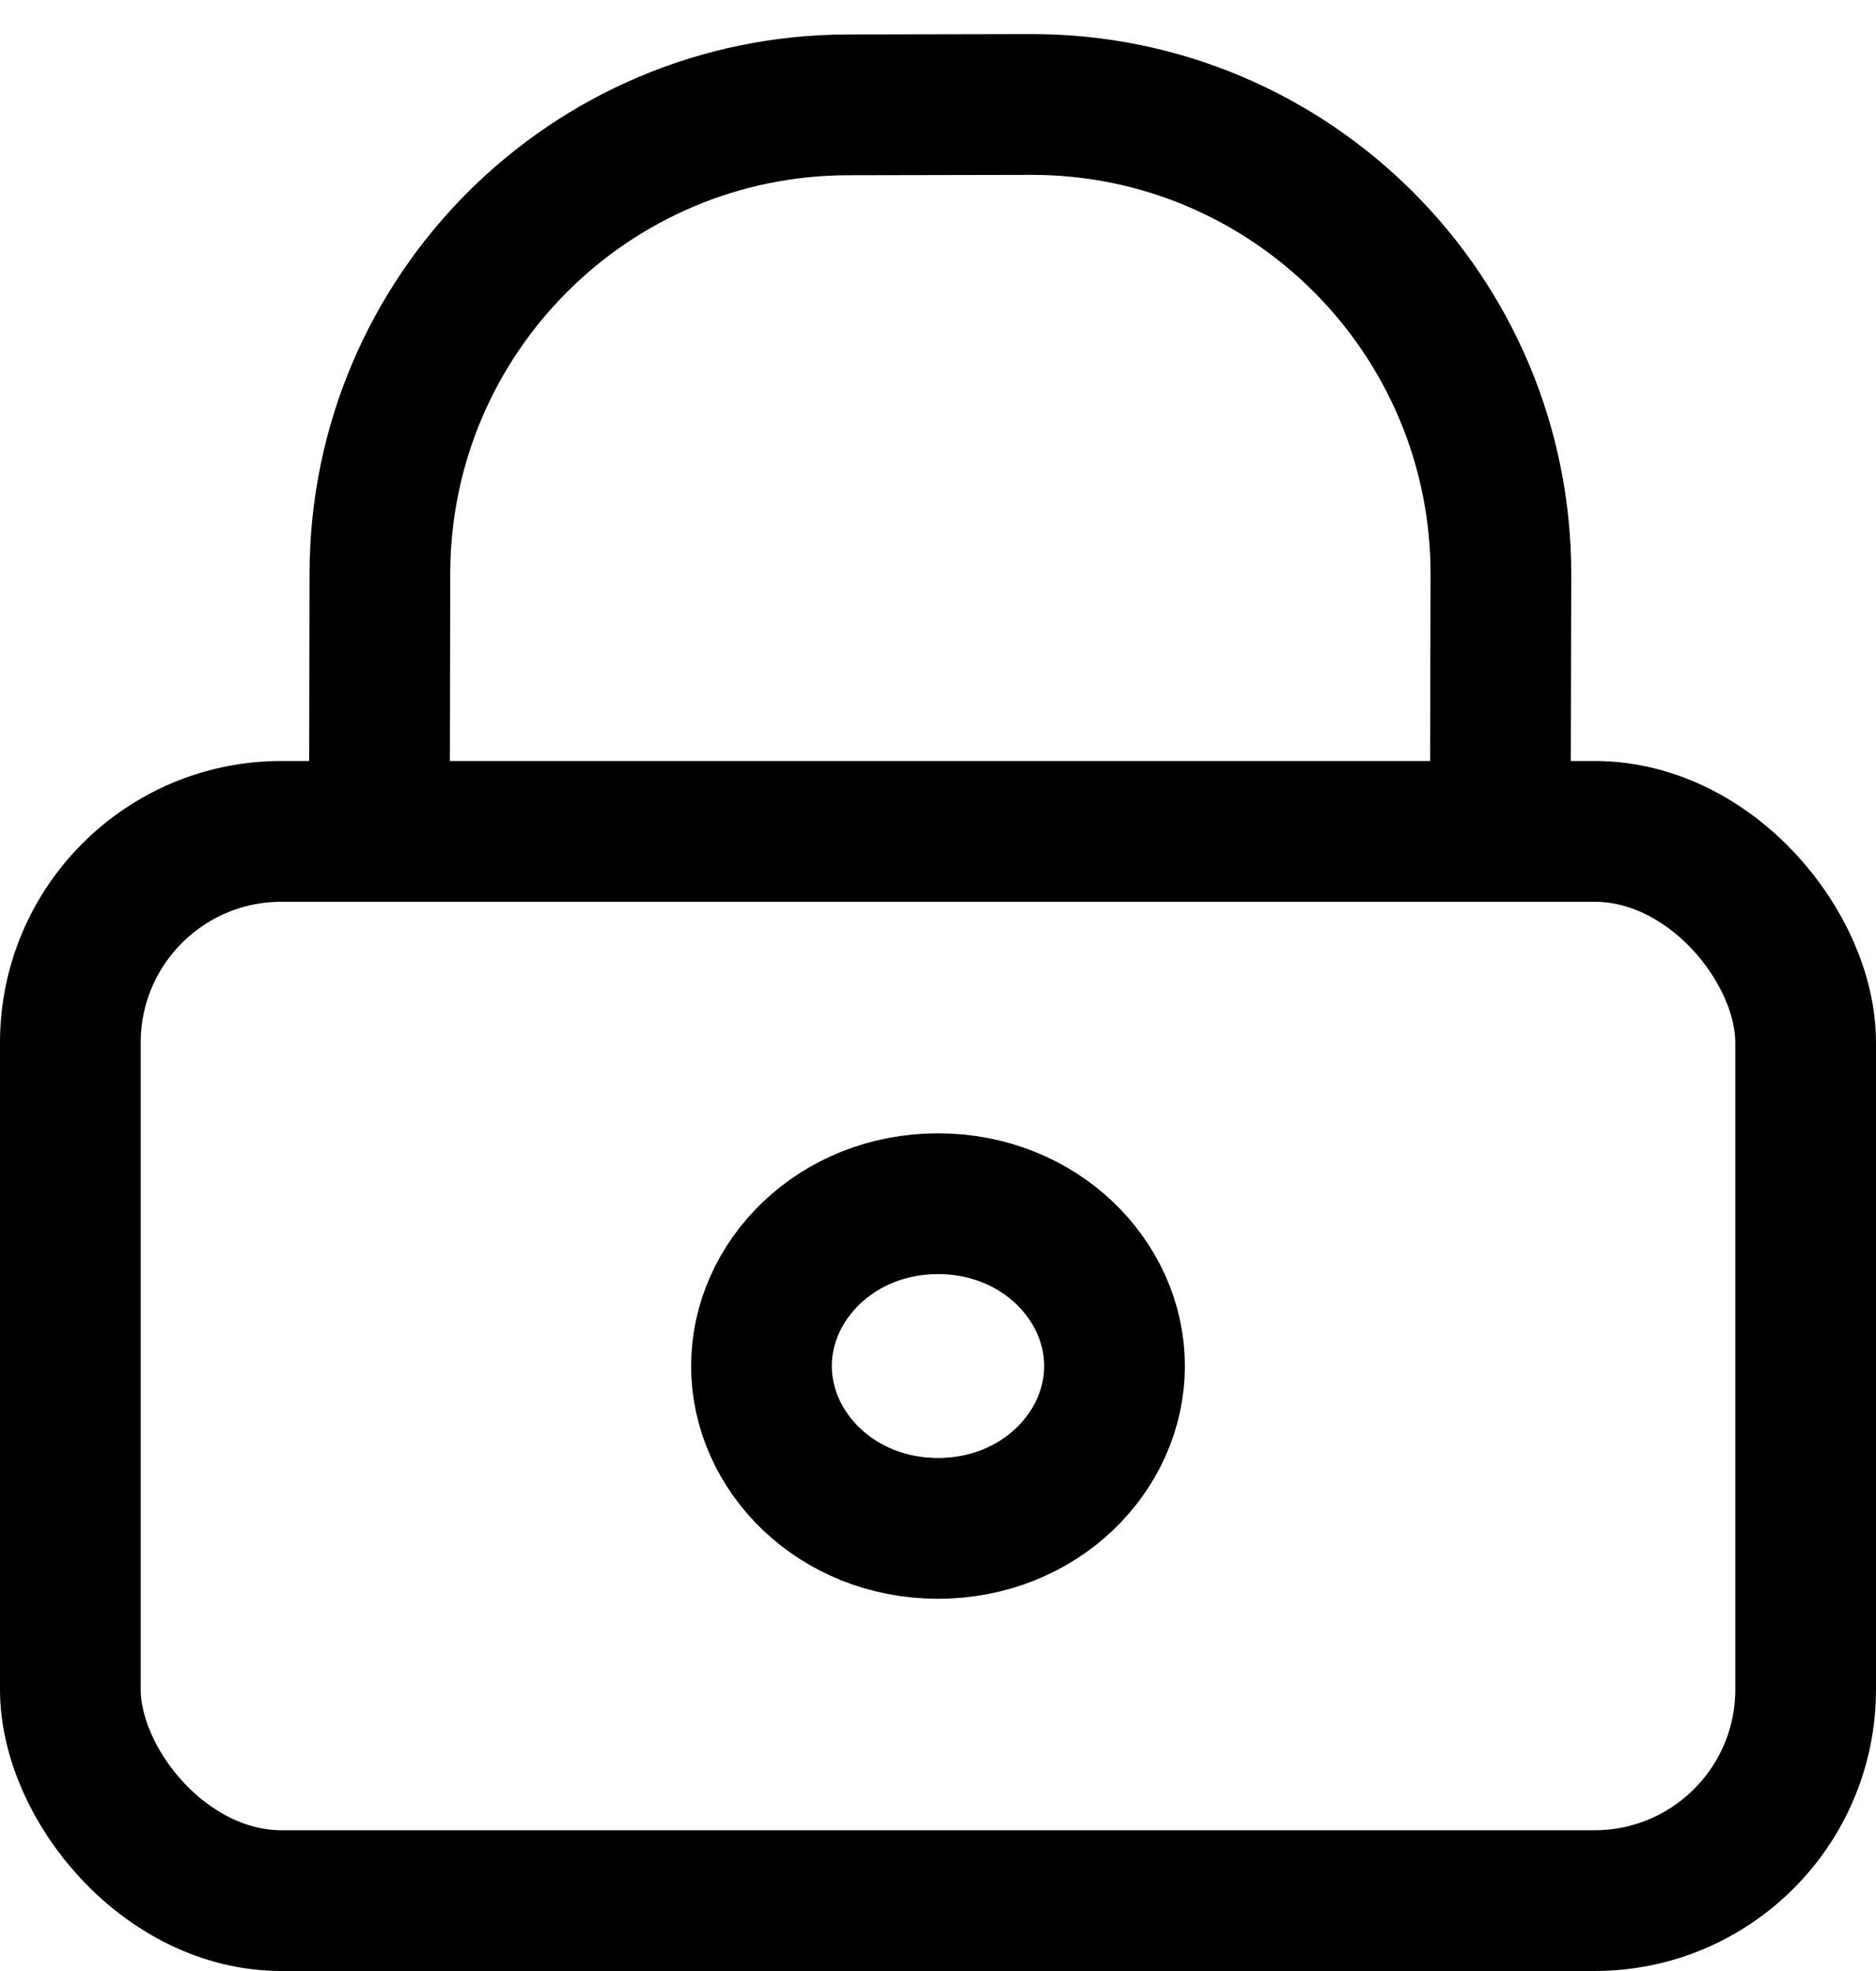 <svg width="20" height="21" viewBox="0 0 20 21" fill="none" xmlns="http://www.w3.org/2000/svg">
<rect x="0.75" y="8.858" width="18.5" height="11.392" rx="2.25" stroke="black" stroke-width="1.5"/>
<path d="M15.996 8.215L16.001 6.126C16.007 3.356 13.76 1.108 10.991 1.113L10.037 1.115L9.04 1.117C6.287 1.122 4.057 3.352 4.05 6.105L4.046 8.237" stroke="black" stroke-width="1.5"/>
<path d="M11.882 14.554C11.882 15.468 11.082 16.284 10 16.284C8.918 16.284 8.118 15.468 8.118 14.554C8.118 13.641 8.918 12.825 10 12.825C11.082 12.825 11.882 13.641 11.882 14.554Z" stroke="black" stroke-width="1.5"/>
</svg>
